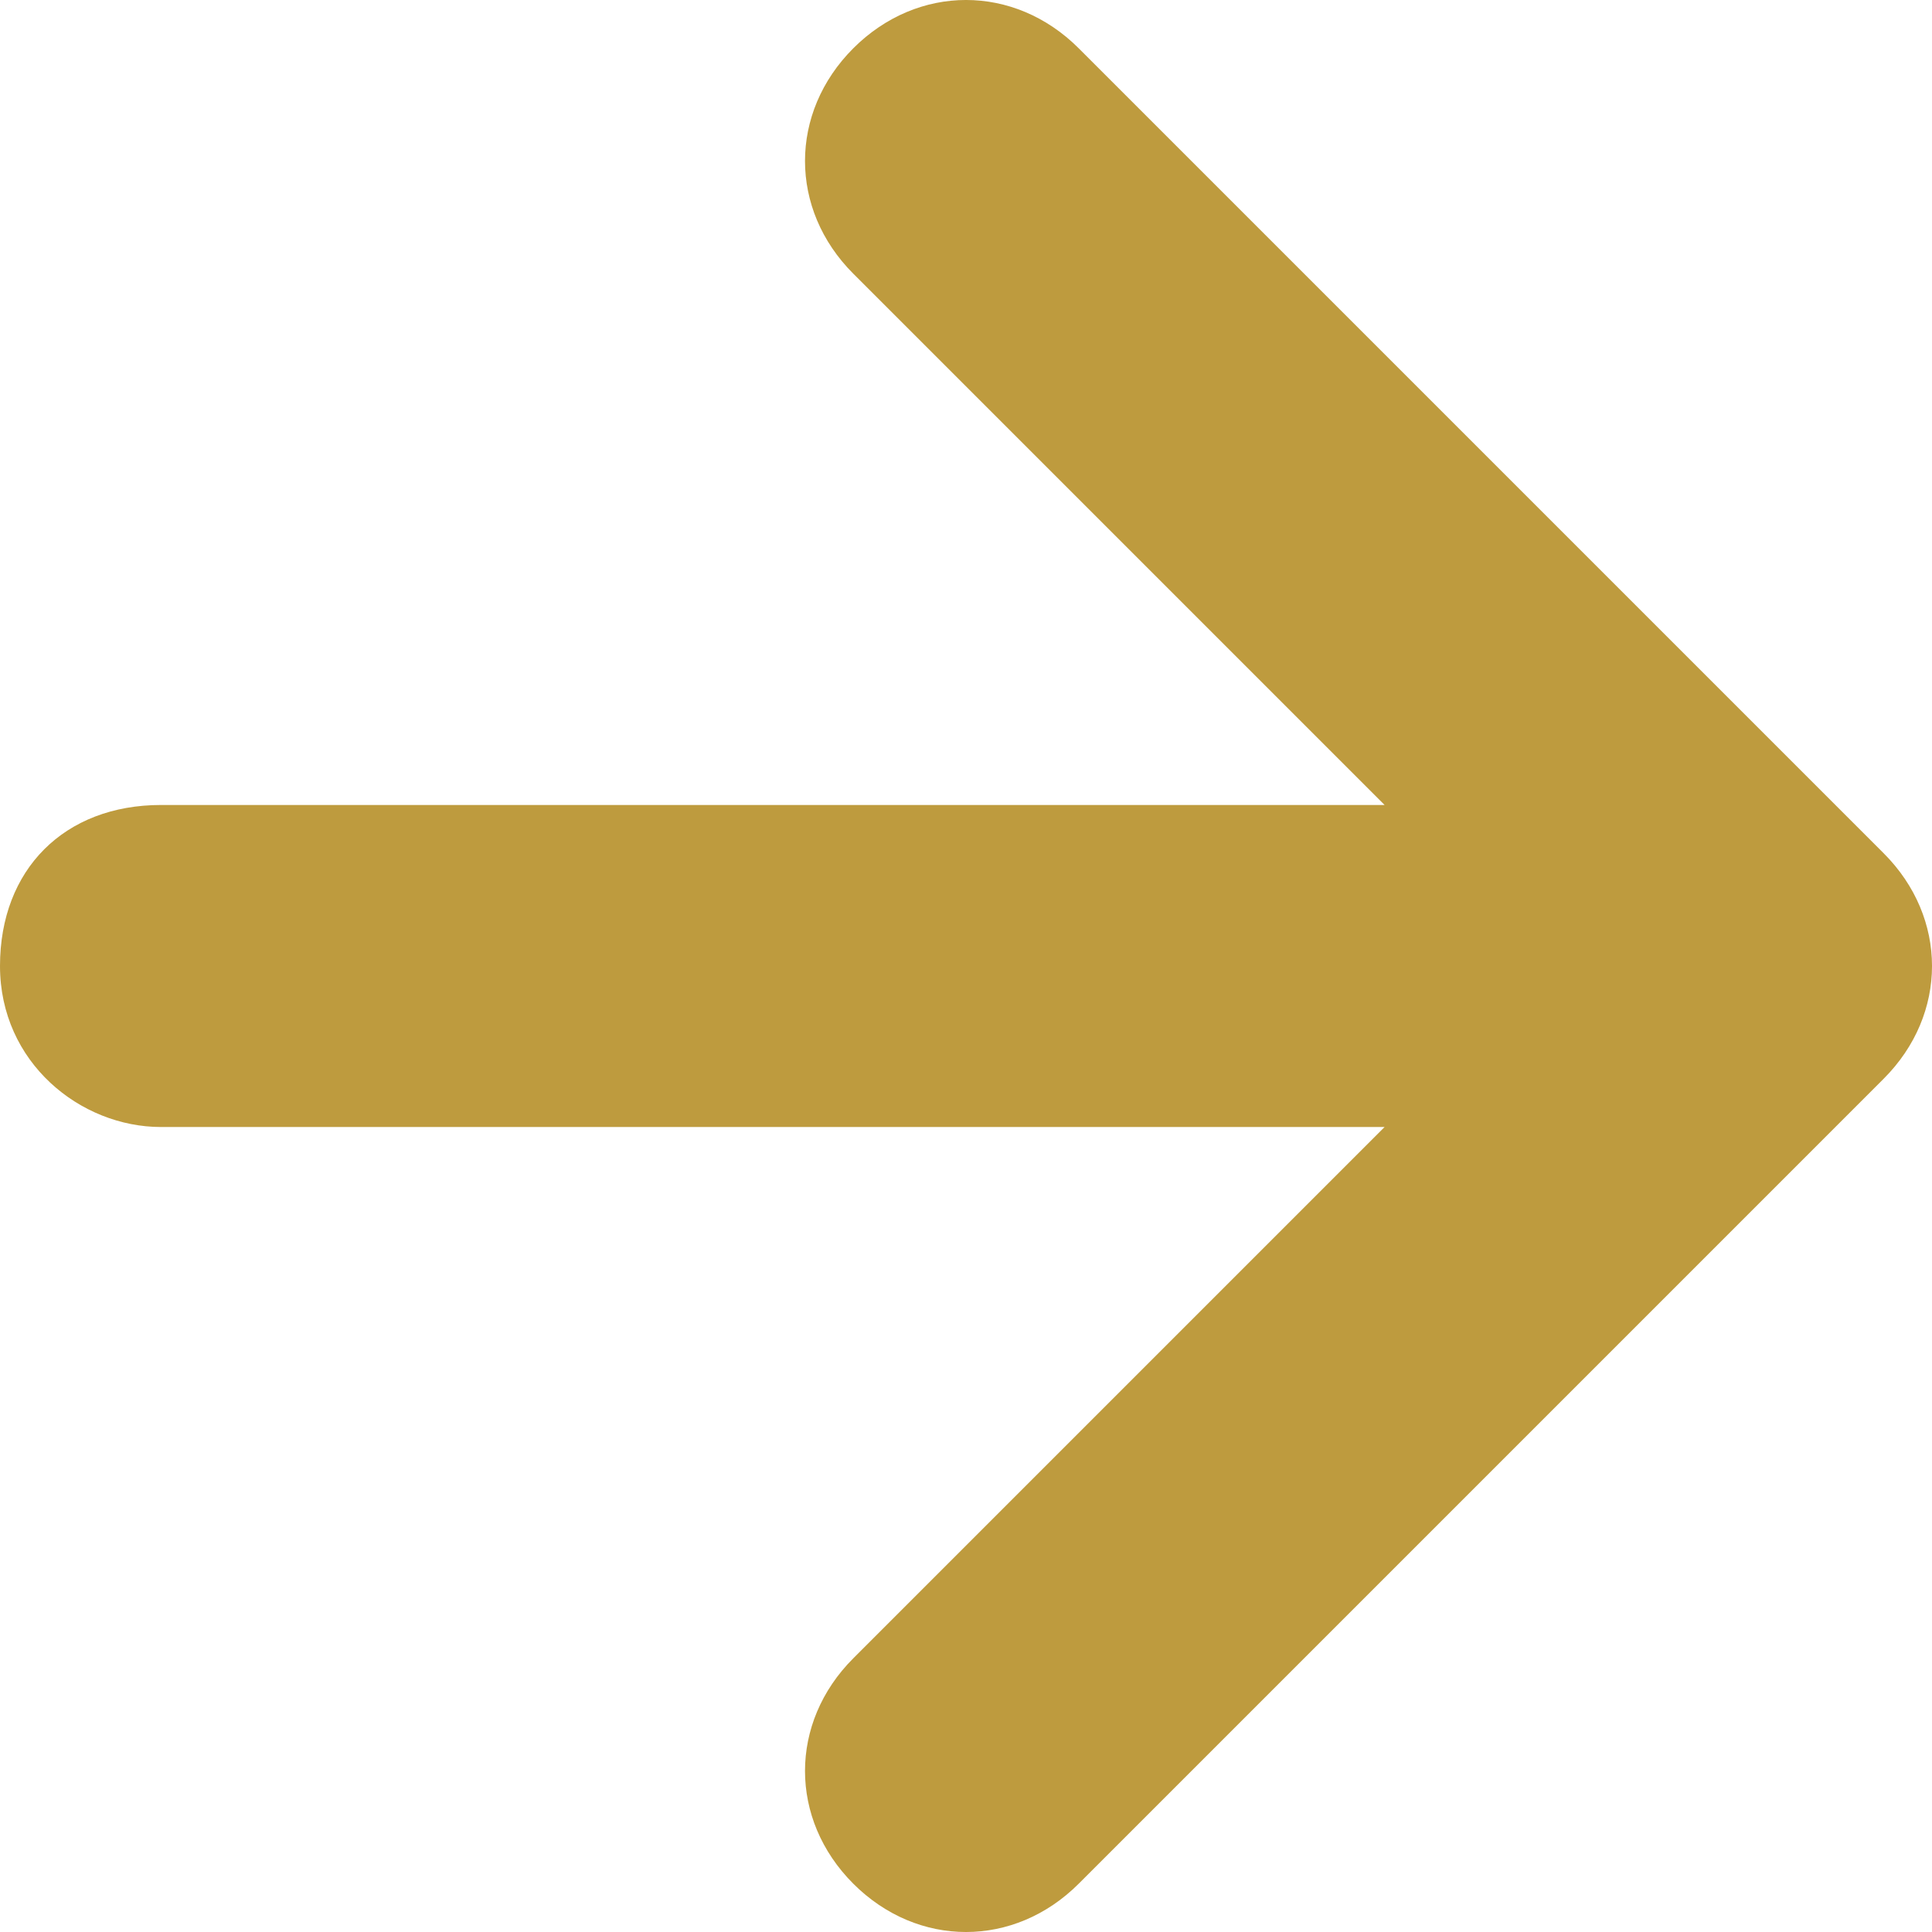 <svg xmlns="http://www.w3.org/2000/svg" width="50" height="50" viewBox="0 0 50 50"><path fill="#BE9B3E" d="M48.75,27.917 L27.917,48.75 C26.25,50.417 23.75,50.417 22.083,48.75 C20.417,47.083 20.417,44.583 22.083,42.917 L35.833,29.167 L4.167,29.167 C2.083,29.167 0,27.5 0,25 C0,22.5 1.667,20.833 4.167,20.833 L35.833,20.833 L22.083,7.083 C20.417,5.417 20.417,2.917 22.083,1.25 C23.75,-0.417 26.25,-0.417 27.917,1.25 L48.75,22.083 L48.75,22.083 C50.417,23.75 50.417,26.25 48.75,27.917 Z"/></svg>